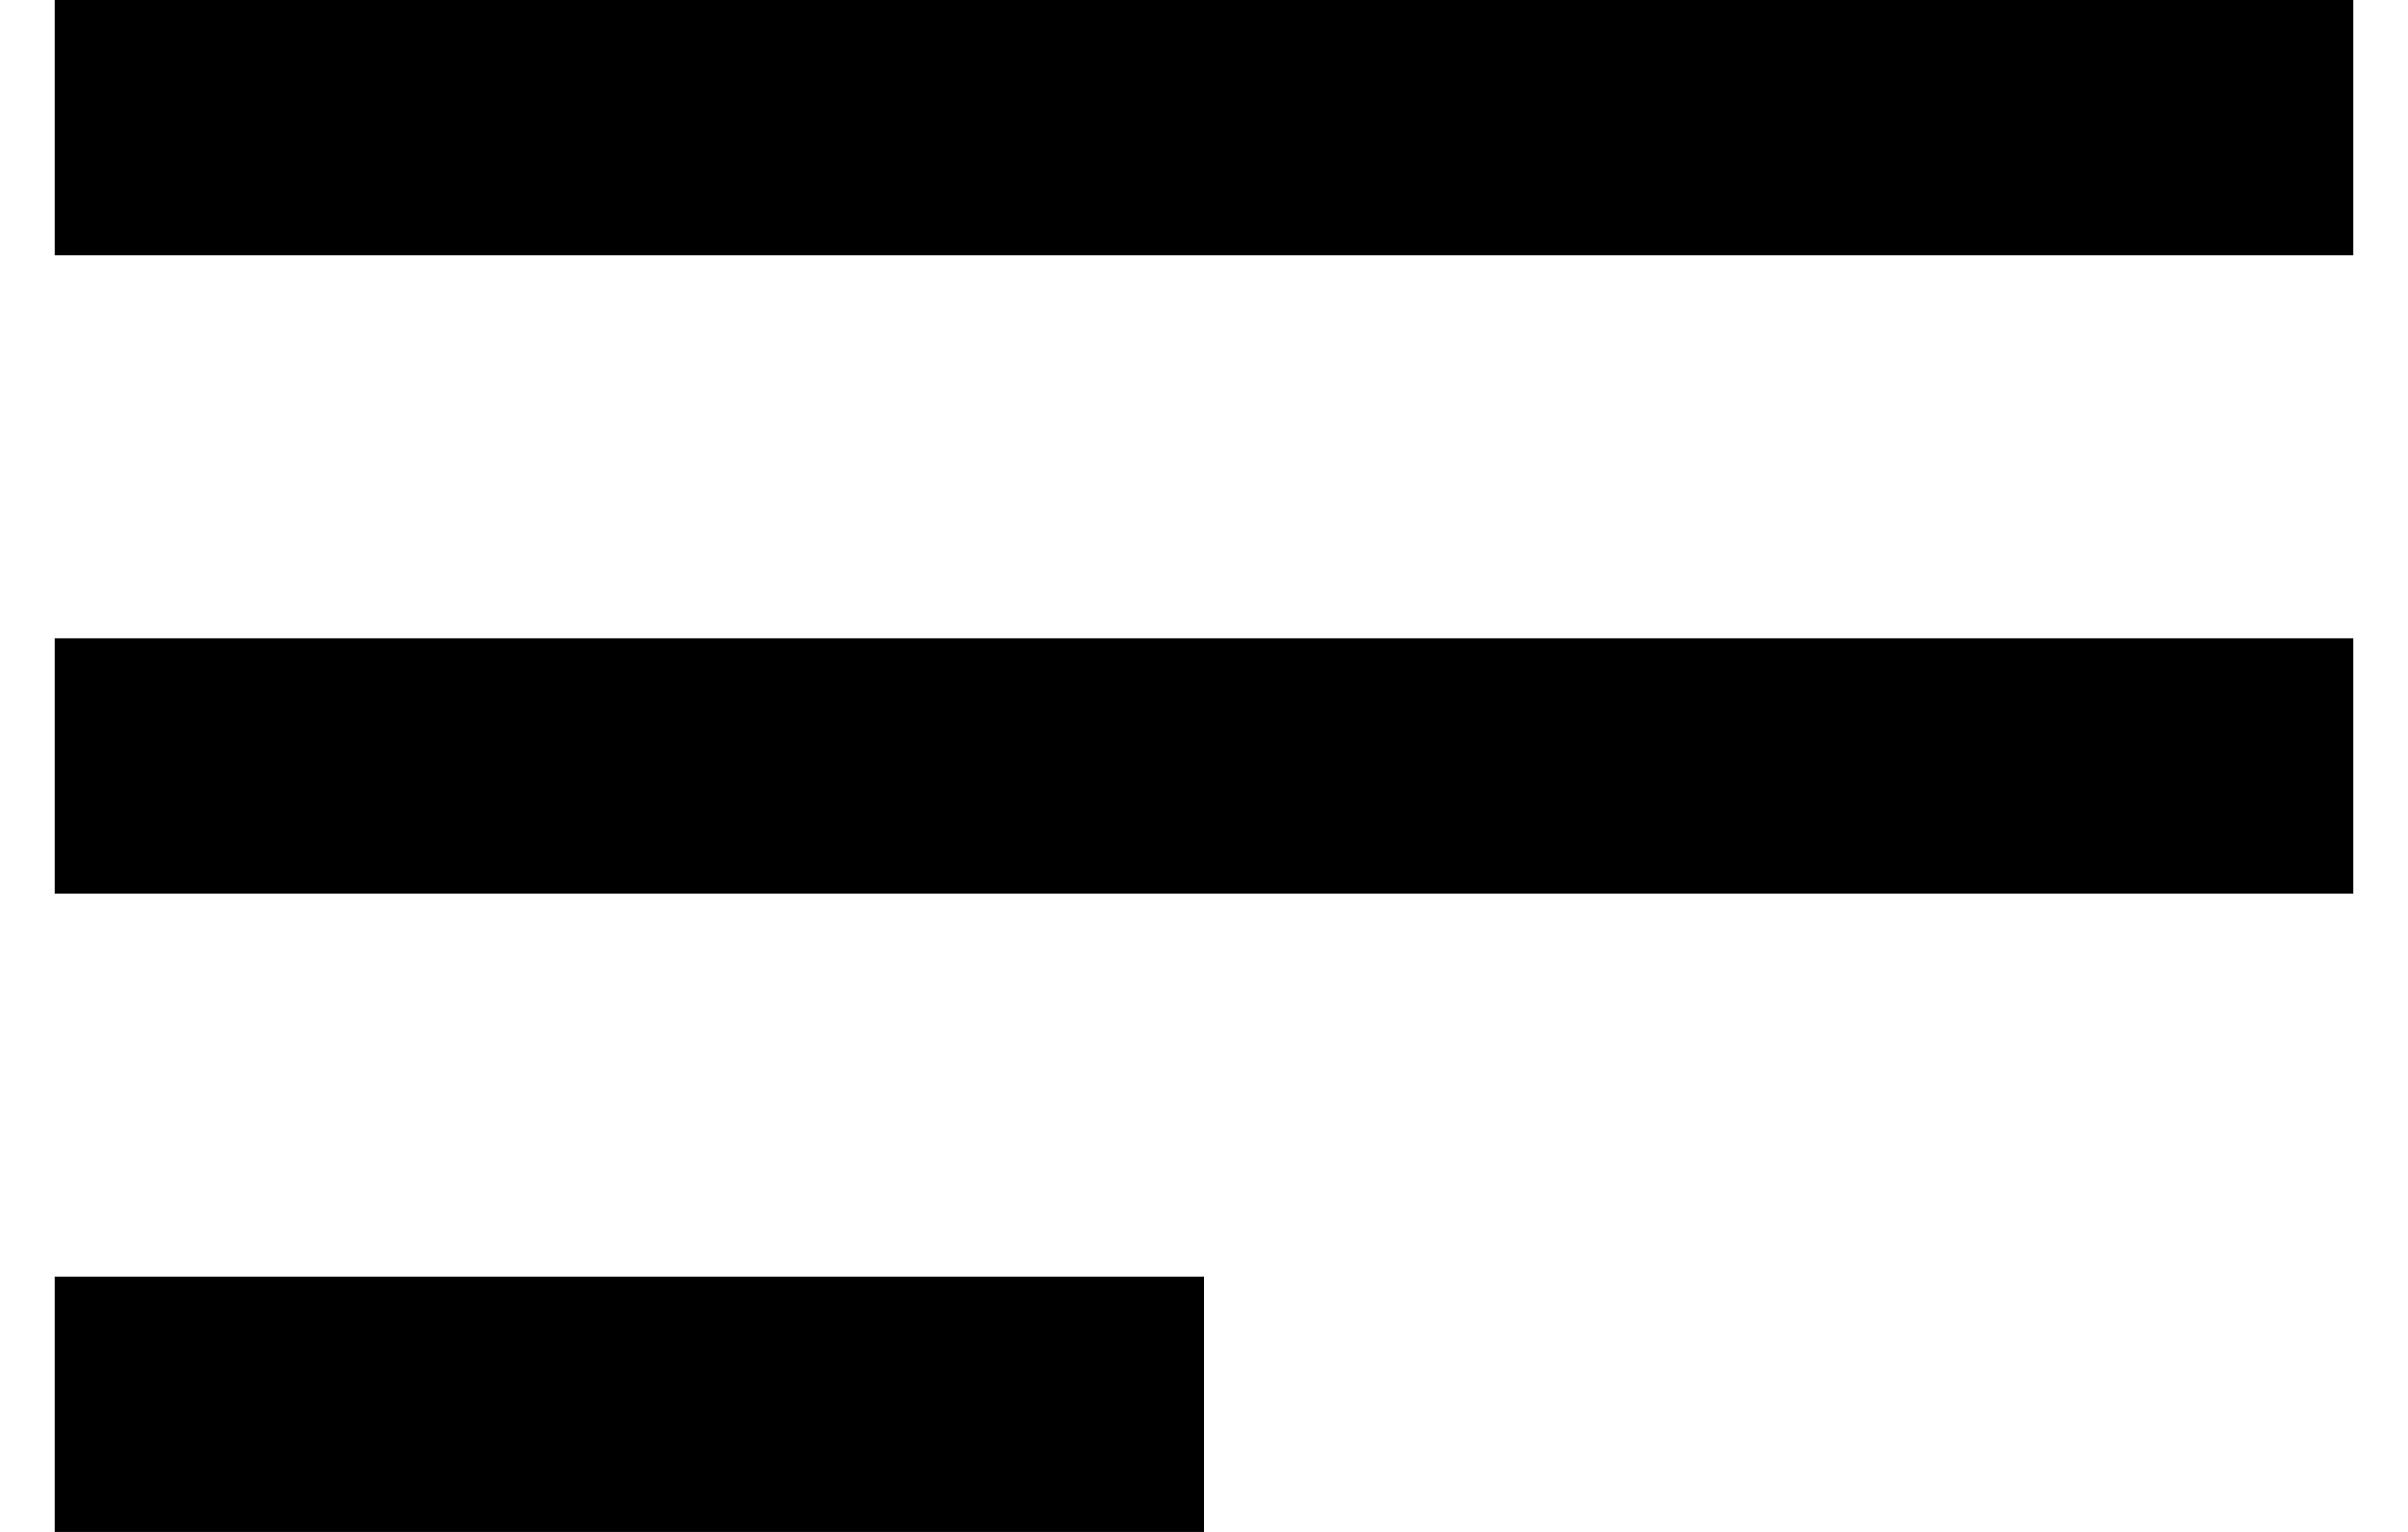 <svg width="22" height="14" viewBox="0 0 22 14" fill="none" xmlns="http://www.w3.org/2000/svg">
<path d="M0.5 14H11V11.667H0.5V14ZM0.5 8.167H21.5V5.833H0.5V8.167ZM0.5 2.333H21.5V0H0.5V2.333Z" fill="black"/>
</svg>

